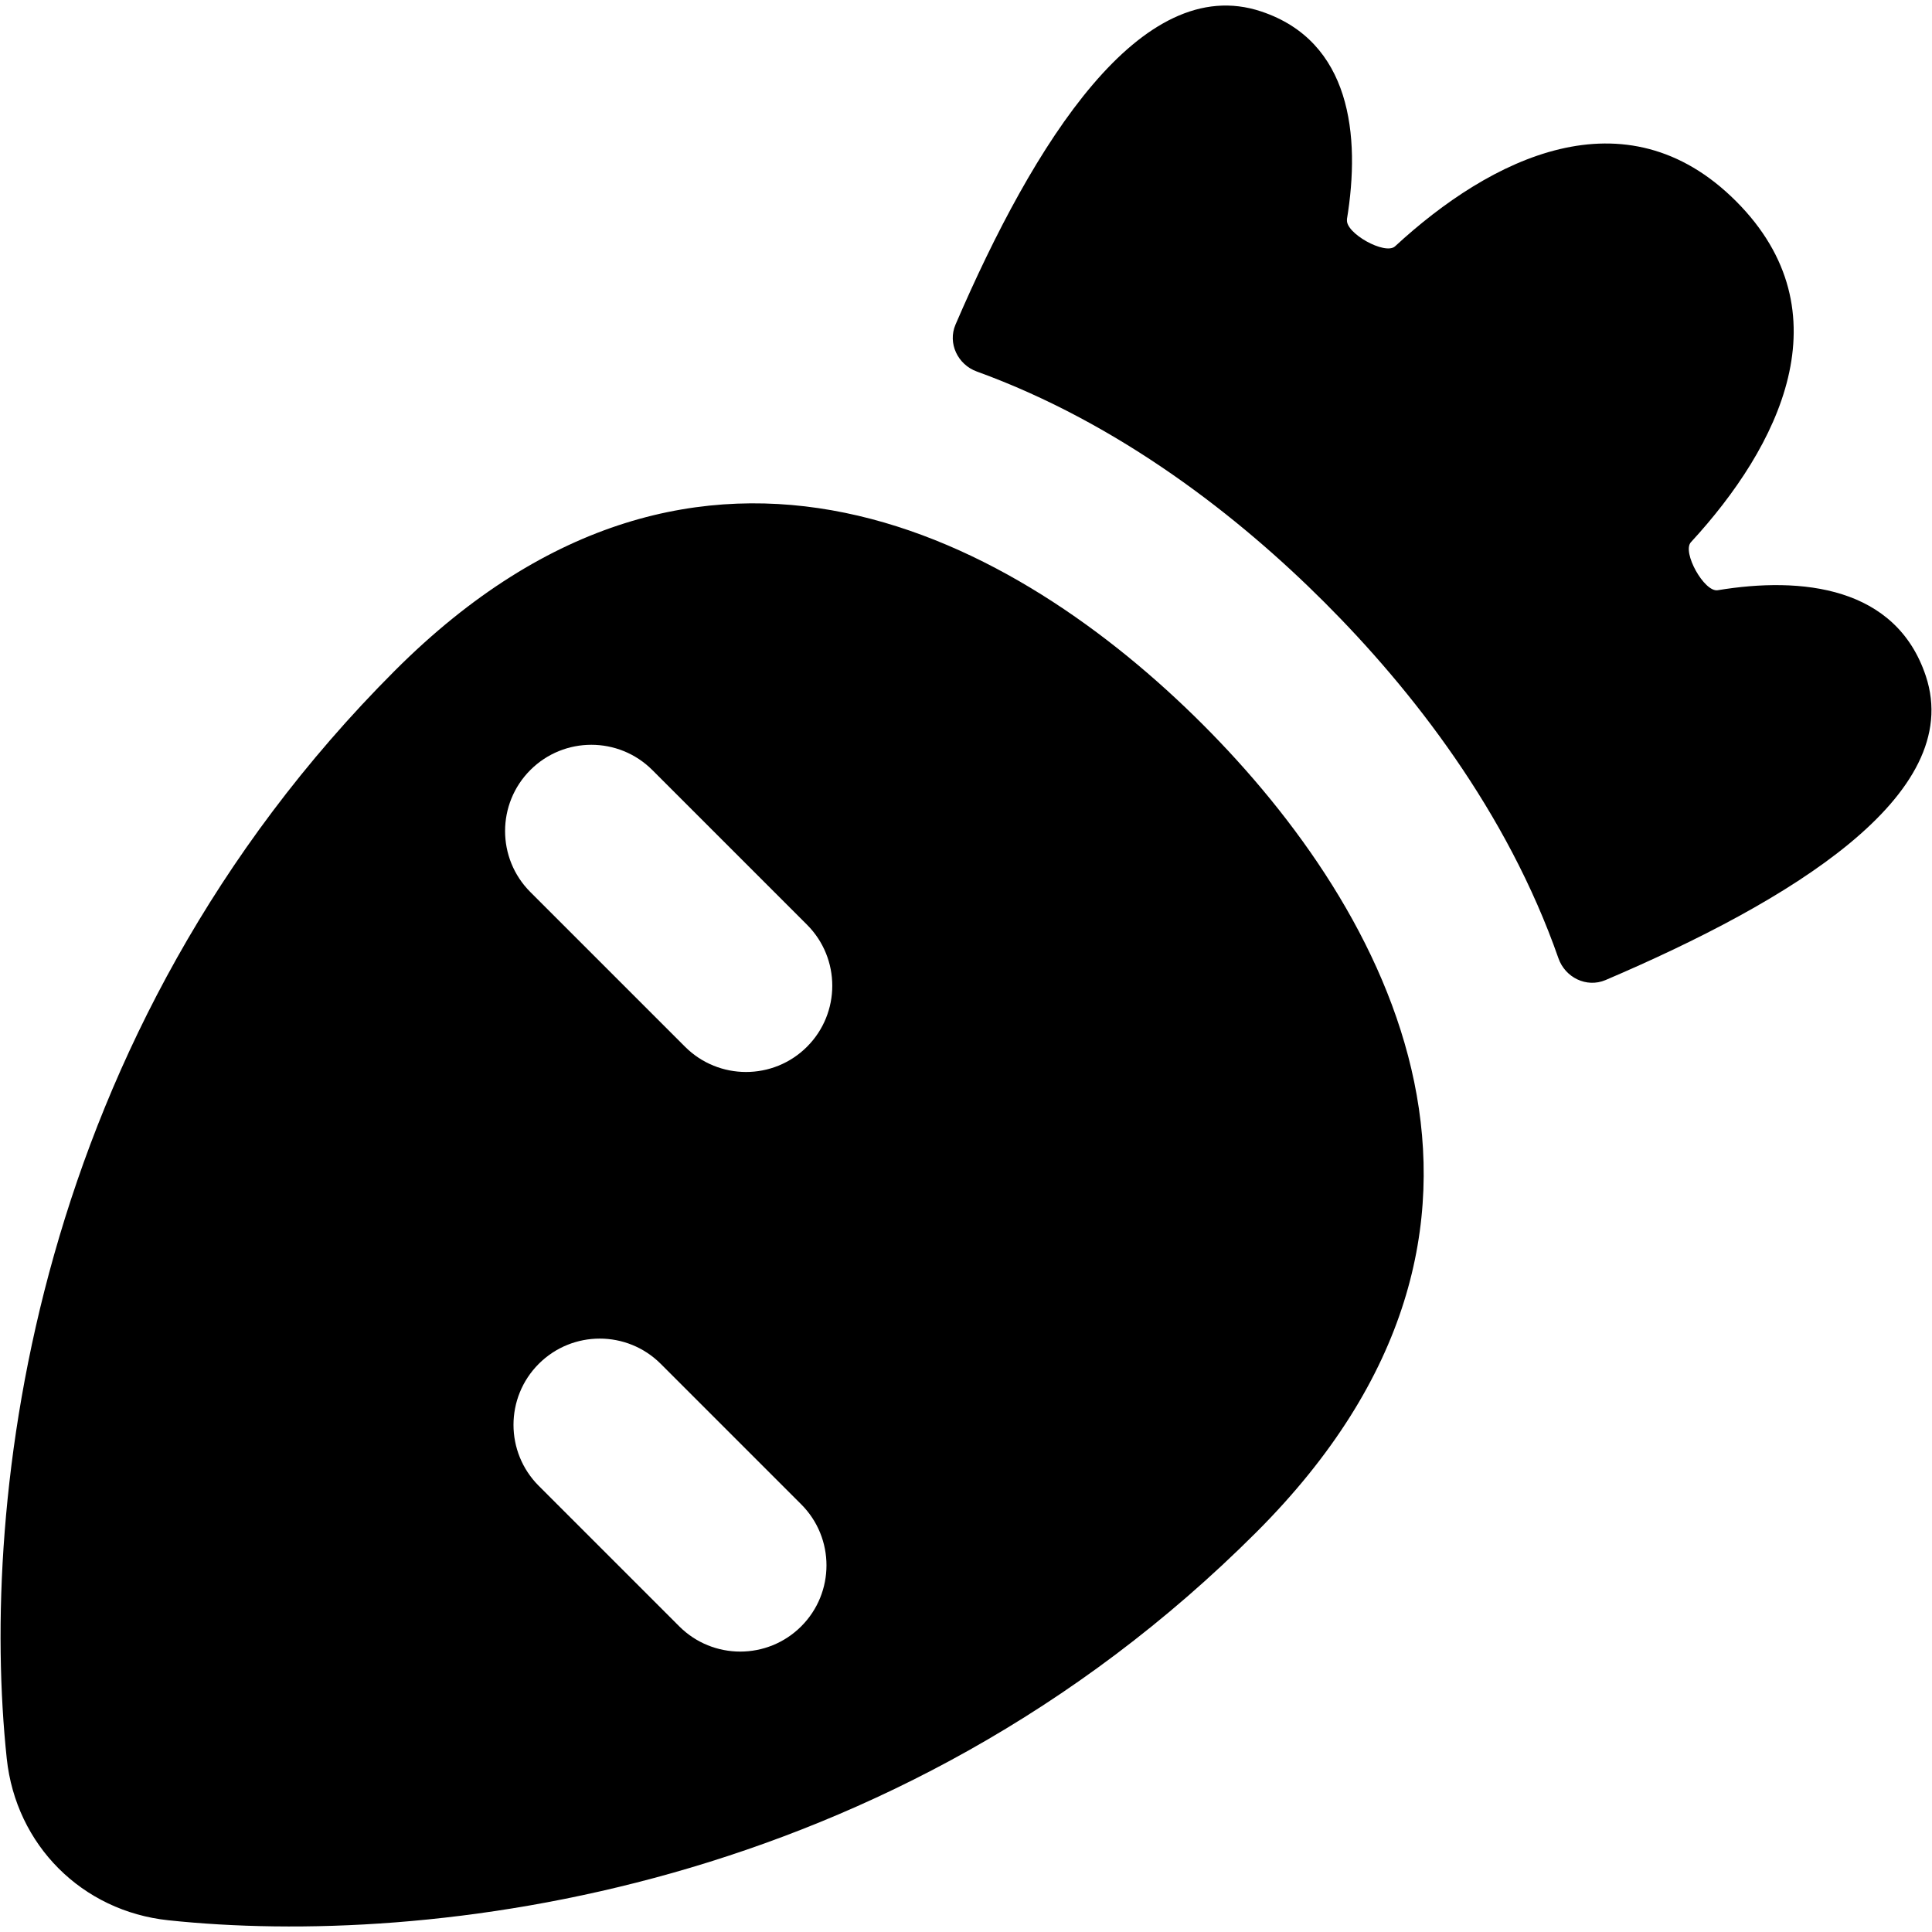 <svg xmlns="http://www.w3.org/2000/svg" fill="none" viewBox="0 0 14 14" id="Carrot--Streamline-Flex">
  <desc>
    Carrot Streamline Icon: https://streamlinehq.com
  </desc>
  <g id="carrot--vegetable-carrot">
    <path id="Subtract" fill="#000000" fill-rule="evenodd" d="M9.76 1.591C9.861 0.98 9.788 0.299 9.139 0.083c-0.871 -0.291 -1.647 0.95 -2.215 2.269 -0.058 0.135 0.016 0.29 0.154 0.34 1.039 0.377 1.902 1.055 2.521 1.674 0.63 0.63 1.322 1.513 1.694 2.578 0.049 0.14 0.204 0.216 0.341 0.158 1.328 -0.567 2.61 -1.336 2.321 -2.204 -0.216 -0.648 -0.897 -0.722 -1.508 -0.621 -0.097 0.016 -0.26 -0.276 -0.194 -0.348 0.637 -0.691 1.131 -1.666 0.327 -2.471 -0.804 -0.804 -1.78 -0.311 -2.471 0.327 -0.072 0.066 -0.363 -0.097 -0.348 -0.194ZM0.049 12.744C-0.149 10.879 0.225 7.497 2.862 4.859c2.23 -2.23 4.515 -0.948 5.853 0.39 1.338 1.338 2.62 3.623 0.39 5.853 -2.638 2.638 -6.02 3.011 -7.885 2.813 -0.626 -0.066 -1.104 -0.545 -1.171 -1.171ZM3.843 5.58c0.244 -0.244 0.64 -0.244 0.884 0l1.121 1.121c0.244 0.244 0.244 0.64 0 0.884 -0.244 0.244 -0.64 0.244 -0.884 0L3.843 6.464c-0.244 -0.244 -0.244 -0.64 0 -0.884Zm0.945 4.303c-0.244 -0.244 -0.64 -0.244 -0.884 0 -0.244 0.244 -0.244 0.64 0 0.884l1.018 1.018c0.244 0.244 0.64 0.244 0.884 0 0.244 -0.244 0.244 -0.64 0 -0.884L4.788 9.883Z" clip-rule="evenodd" stroke-width="1"></path>
  </g>
</svg>